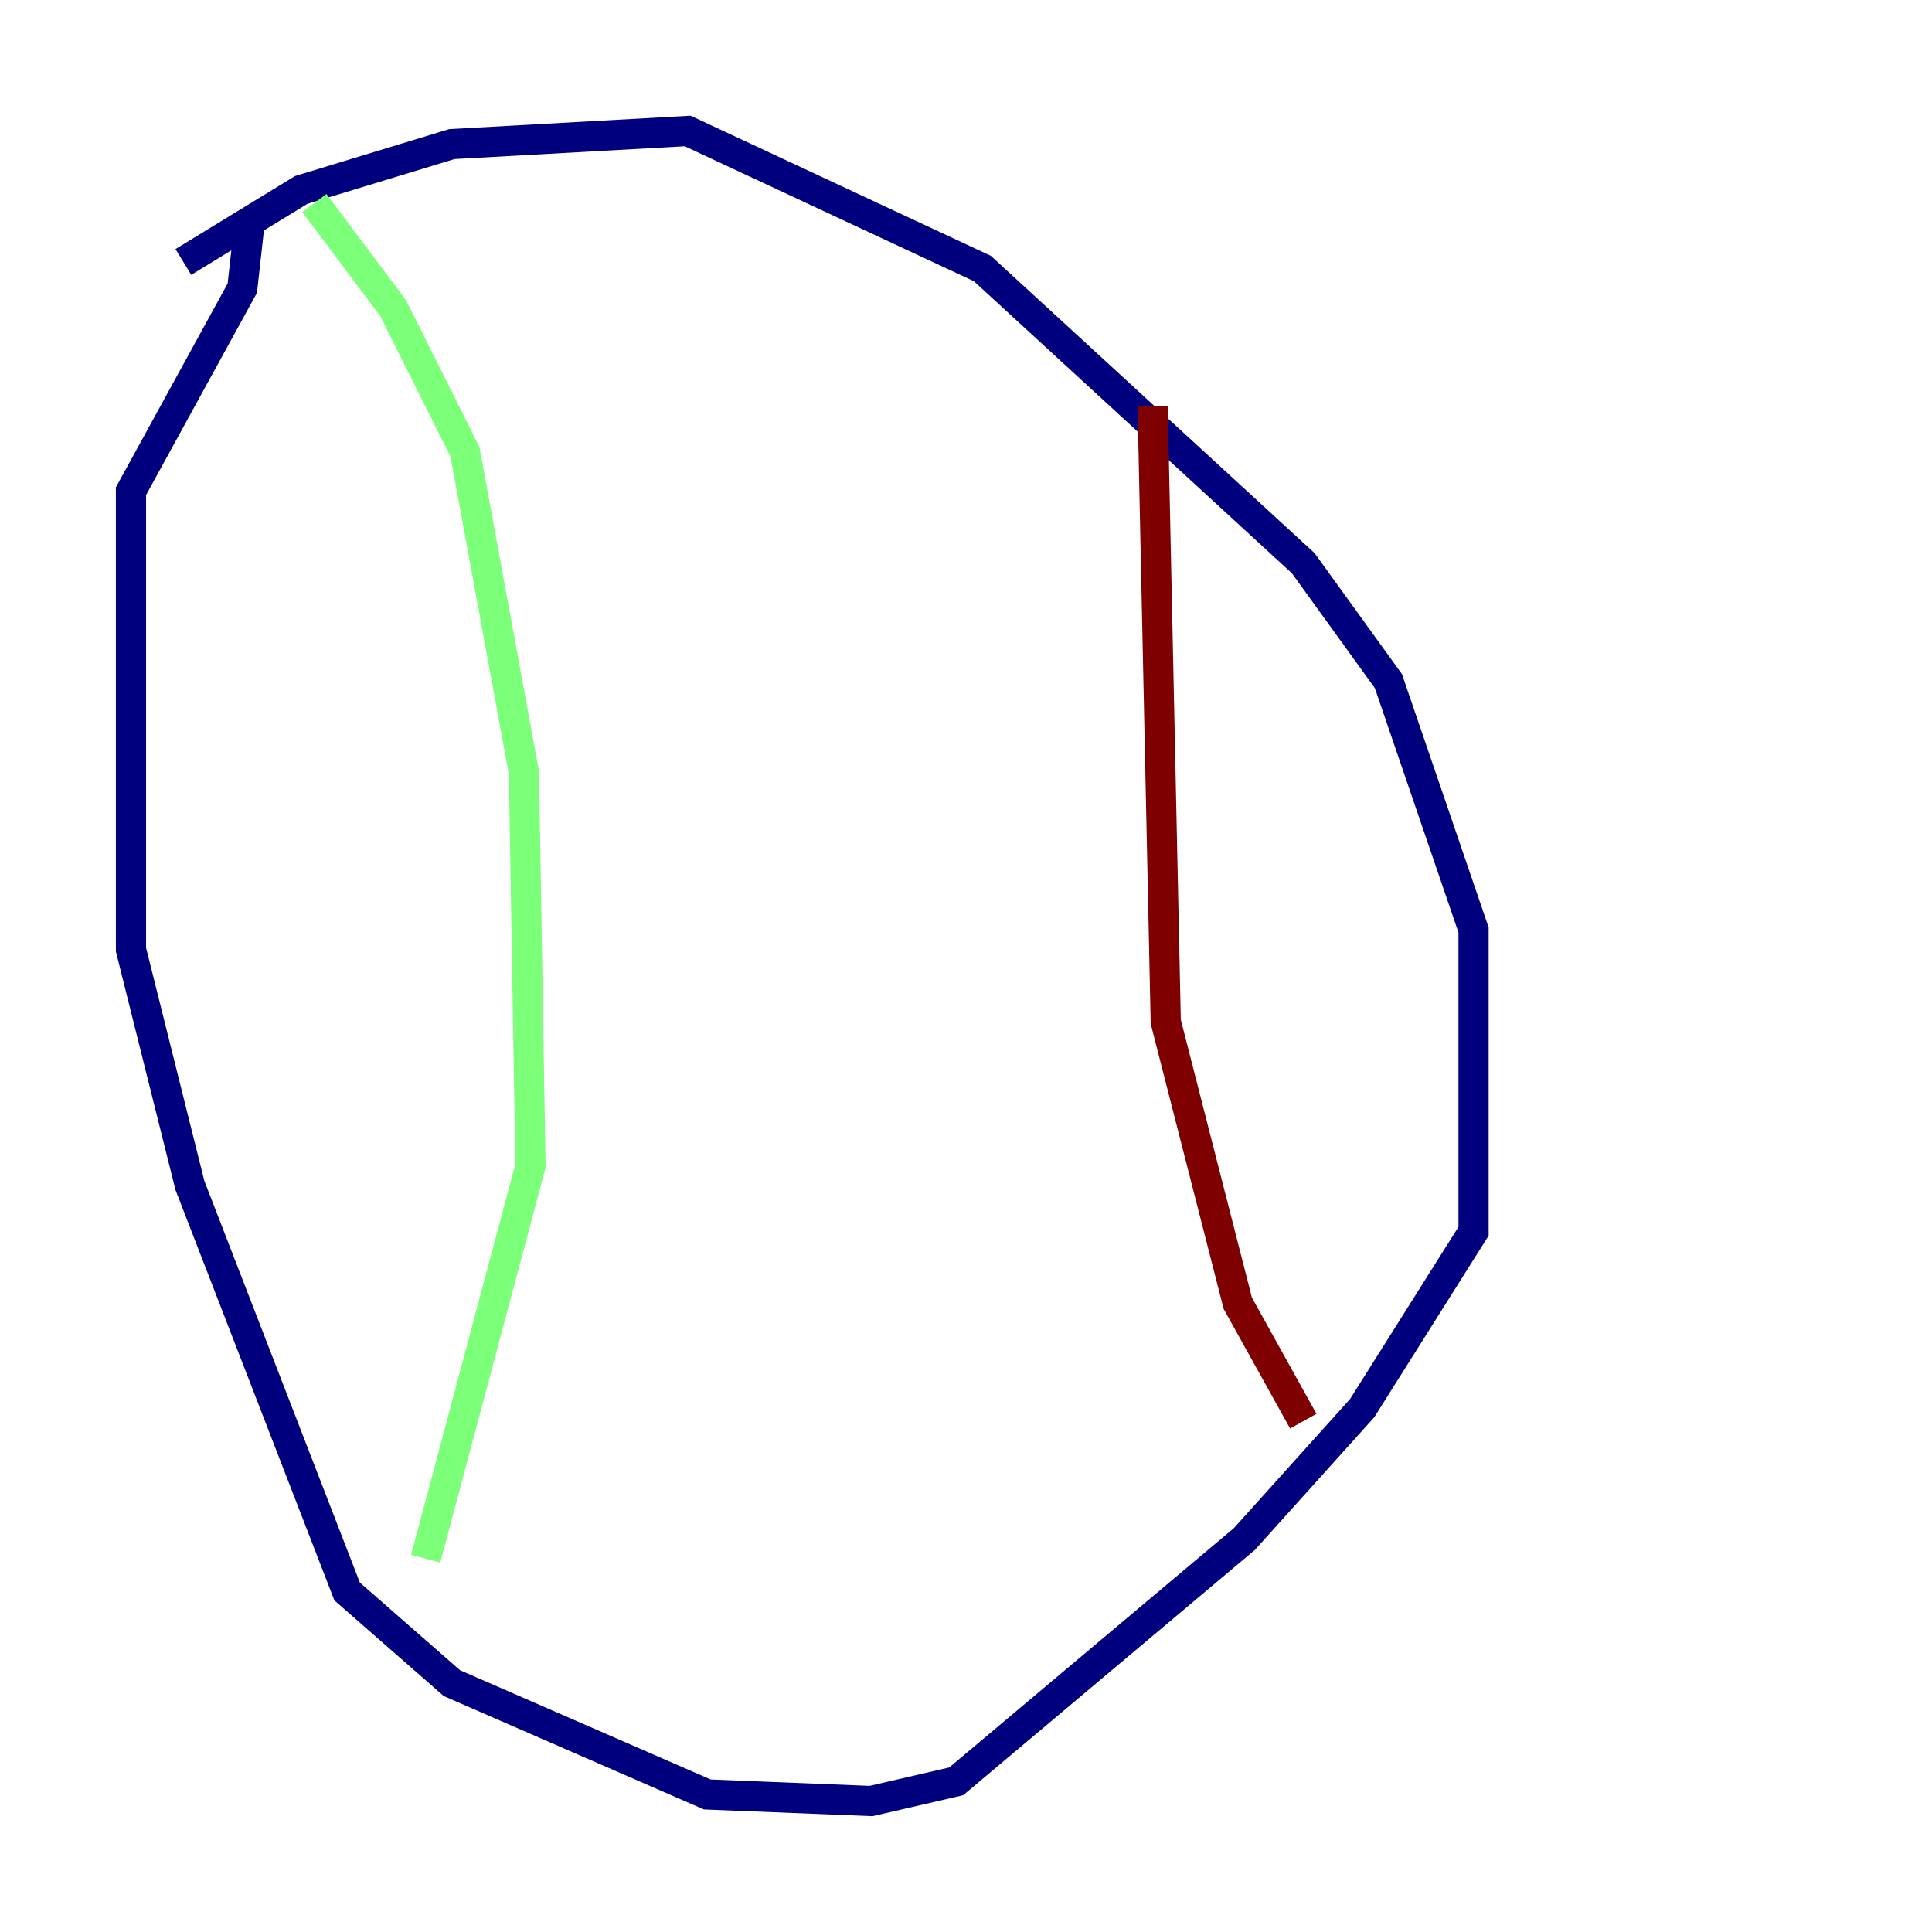 <?xml version="1.0" encoding="utf-8" ?>
<svg baseProfile="tiny" height="128" version="1.2" viewBox="0,0,128,128" width="128" xmlns="http://www.w3.org/2000/svg" xmlns:ev="http://www.w3.org/2001/xml-events" xmlns:xlink="http://www.w3.org/1999/xlink"><defs /><polyline fill="none" points="12.149,17.356 19.959,12.583 29.939,9.546 45.559,8.678 65.085,17.79 86.346,37.315 91.986,45.125 97.627,61.614 97.627,81.573 90.251,93.288 82.441,101.966 63.349,118.02 57.709,119.322 46.861,118.888 29.939,111.512 22.997,105.437 12.583,78.536 8.678,62.915 8.678,32.542 16.054,19.091 16.488,15.186" stroke="#00007f" stroke-width="2" /><polyline fill="none" points="20.827,13.451 26.034,20.393 30.807,29.939 34.712,51.2 35.146,77.234 28.203,103.268" stroke="#7cff79" stroke-width="2" /><polyline fill="none" points="76.366,26.902 77.234,67.688 82.007,86.346 86.346,94.156" stroke="#7f0000" stroke-width="2" /></svg>